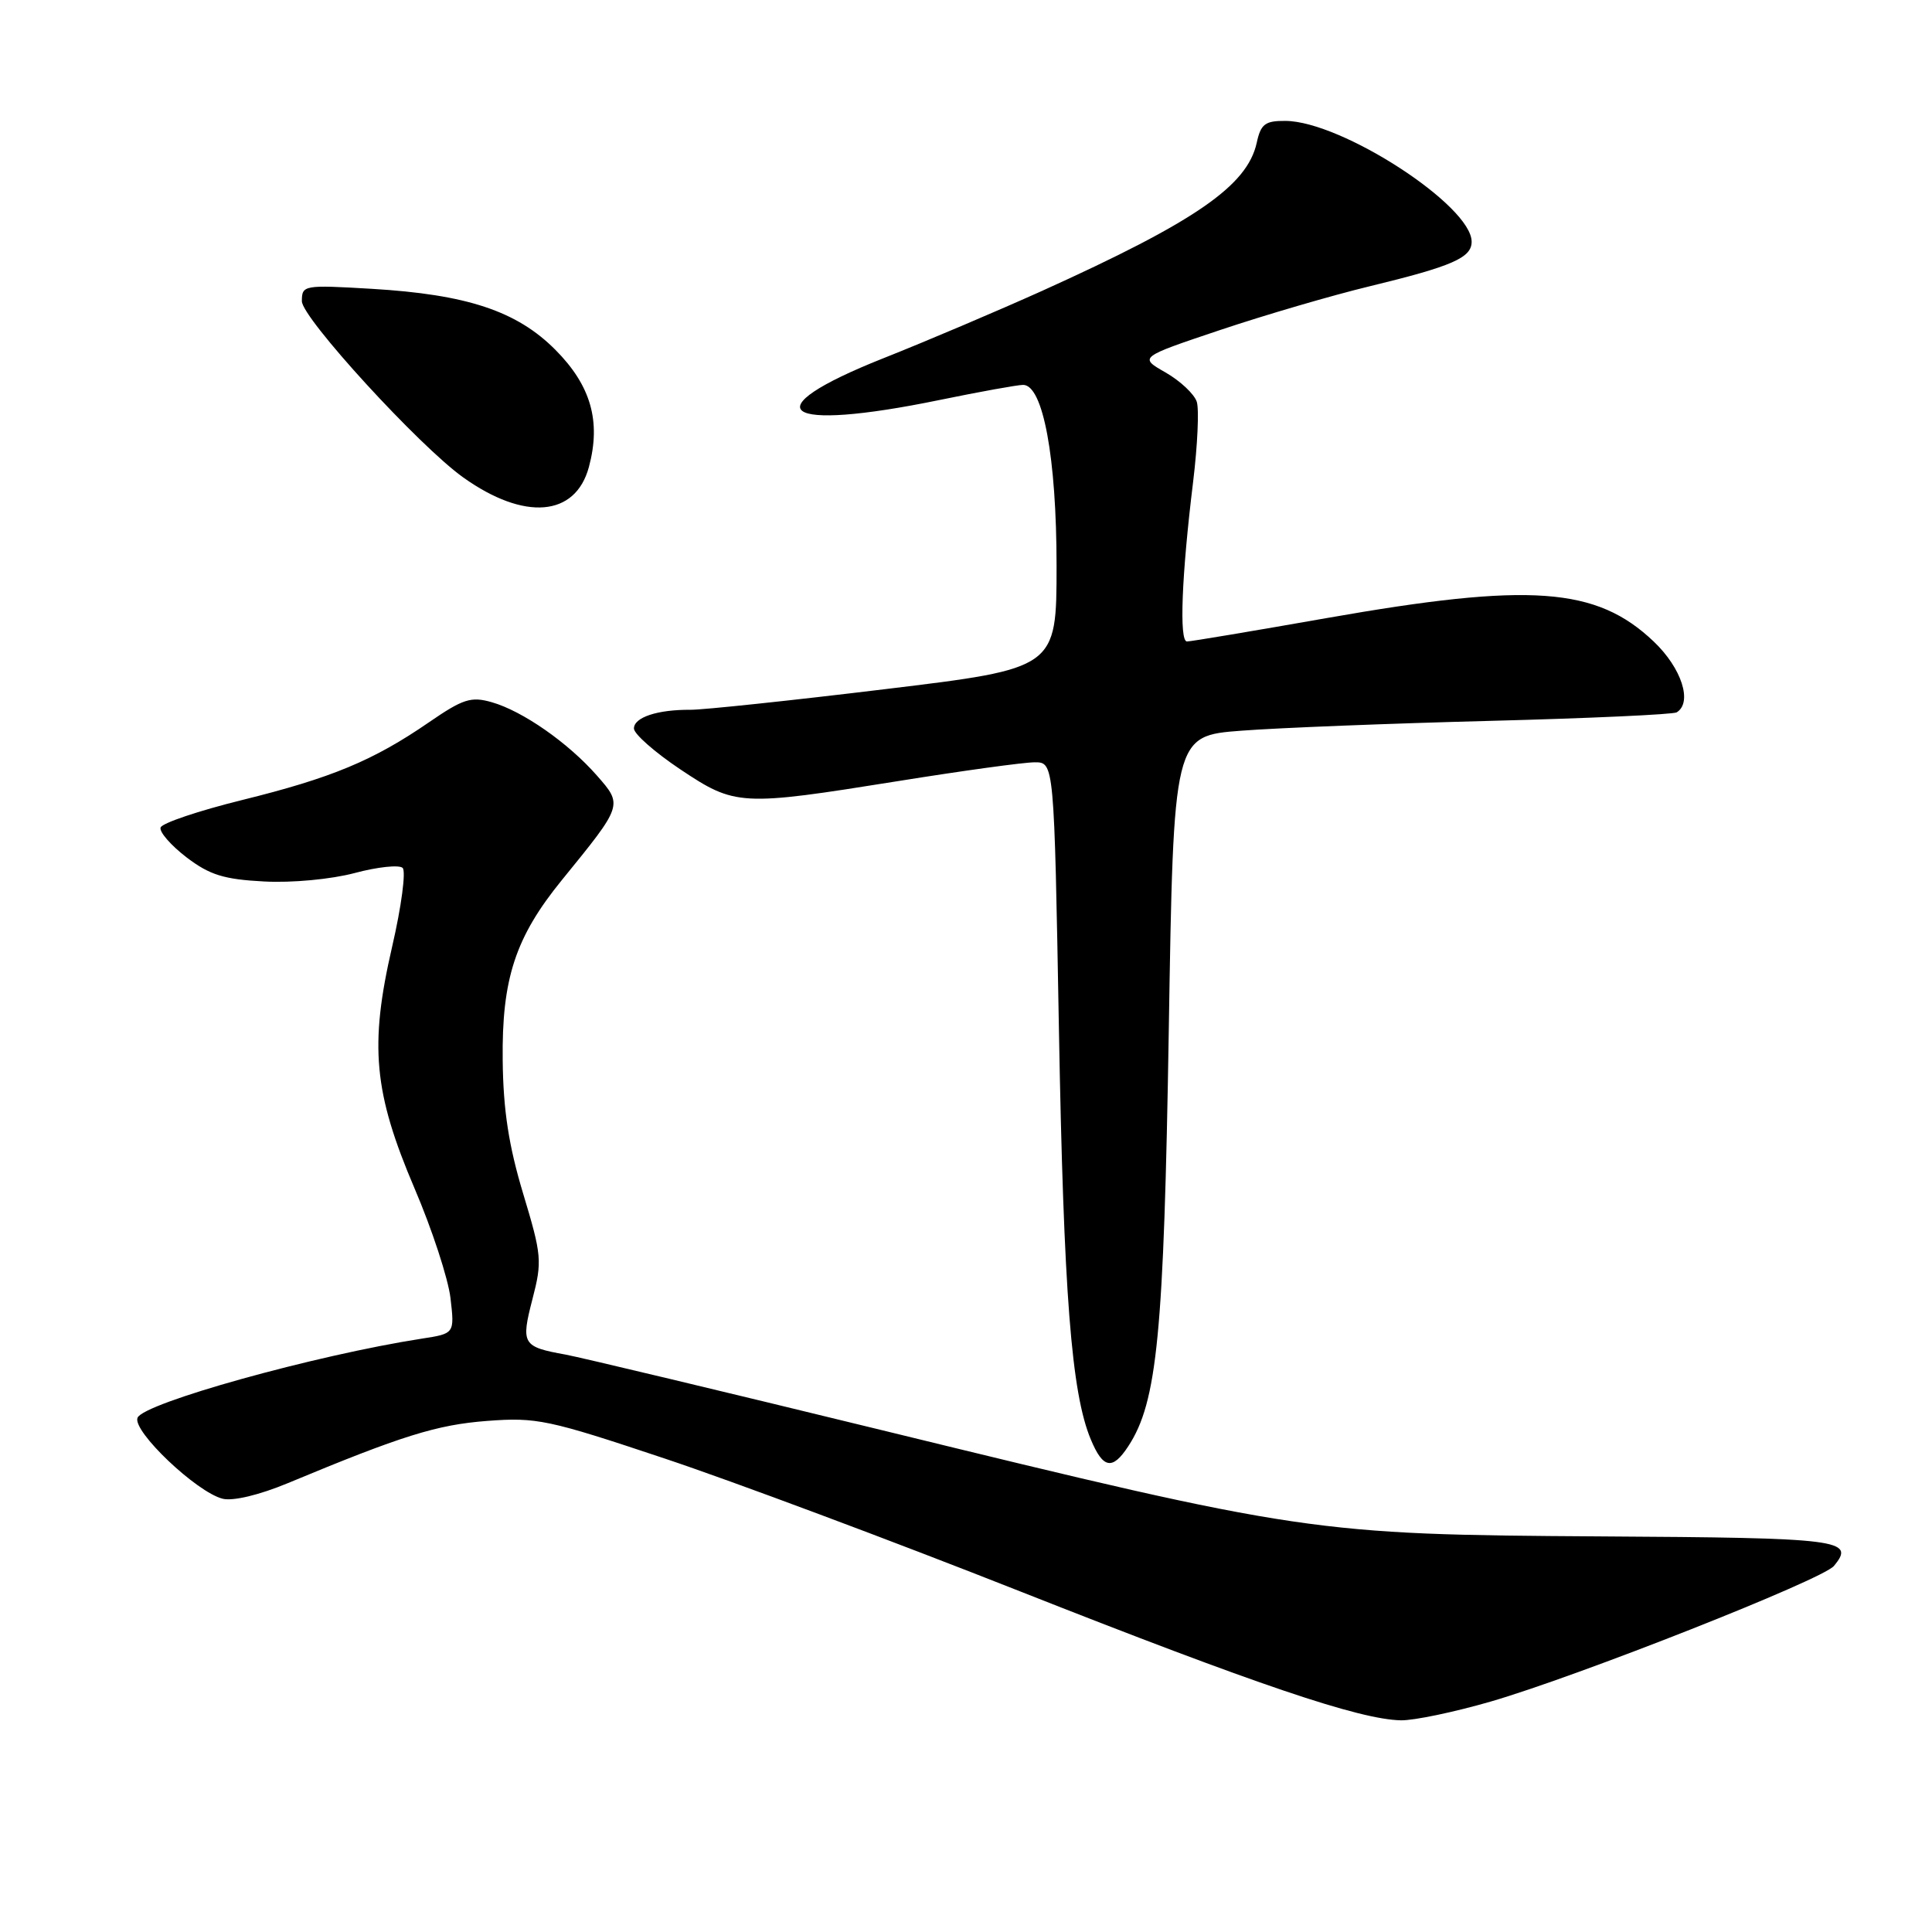 <?xml version="1.0" encoding="UTF-8" standalone="no"?>
<!DOCTYPE svg PUBLIC "-//W3C//DTD SVG 1.1//EN" "http://www.w3.org/Graphics/SVG/1.1/DTD/svg11.dtd" >
<svg xmlns="http://www.w3.org/2000/svg" xmlns:xlink="http://www.w3.org/1999/xlink" version="1.1" viewBox="0 0 256 256">
 <g >
 <path fill="currentColor"
d=" M 197.51 225.47 C 209.09 222.11 241.50 209.31 243.00 207.50 C 245.90 204.01 244.04 203.77 211.96 203.58 C 174.02 203.34 172.73 203.15 117.00 189.54 C 95.82 184.37 76.90 179.85 74.94 179.49 C 69.22 178.46 69.01 178.11 70.55 172.15 C 71.86 167.12 71.78 166.31 69.32 158.16 C 67.41 151.82 66.68 147.09 66.61 140.50 C 66.48 129.69 68.29 124.18 74.46 116.60 C 82.56 106.65 82.55 106.70 79.09 102.76 C 75.29 98.43 69.26 94.22 65.17 93.05 C 62.42 92.26 61.36 92.60 56.85 95.70 C 49.47 100.78 43.94 103.08 32.07 106.01 C 26.33 107.43 21.48 109.06 21.28 109.65 C 21.09 110.23 22.63 112.00 24.70 113.59 C 27.78 115.94 29.66 116.52 34.99 116.80 C 38.68 117.00 43.88 116.51 47.00 115.68 C 50.02 114.87 52.88 114.57 53.35 115.00 C 53.81 115.44 53.19 120.13 51.96 125.44 C 48.93 138.56 49.51 144.76 54.93 157.47 C 57.24 162.86 59.38 169.40 59.69 171.99 C 60.24 176.71 60.24 176.71 55.87 177.38 C 41.77 179.57 18.97 185.92 18.22 187.87 C 17.54 189.64 26.04 197.72 29.50 198.59 C 30.87 198.93 34.35 198.10 38.15 196.52 C 53.26 190.23 57.87 188.79 64.54 188.28 C 71.11 187.78 72.65 188.11 88.04 193.25 C 97.09 196.27 118.28 204.19 135.13 210.85 C 166.53 223.25 180.13 227.85 185.64 227.95 C 187.36 227.98 192.71 226.86 197.51 225.47 Z  M 149.50 191.64 C 153.35 185.77 154.22 176.78 154.87 136.50 C 155.50 97.50 155.50 97.50 164.50 96.82 C 169.45 96.44 184.27 95.86 197.42 95.52 C 210.58 95.18 221.72 94.67 222.17 94.39 C 224.30 93.08 222.83 88.53 219.13 85.01 C 211.53 77.78 202.79 77.15 175.84 81.89 C 166.13 83.60 157.78 85.00 157.28 85.00 C 156.23 85.00 156.57 76.29 158.10 63.80 C 158.68 59.01 158.90 54.26 158.58 53.24 C 158.25 52.22 156.40 50.48 154.45 49.36 C 150.91 47.34 150.91 47.34 161.70 43.72 C 167.64 41.73 176.53 39.13 181.46 37.94 C 192.43 35.28 195.00 34.16 195.00 32.03 C 195.00 27.24 177.78 16.07 170.33 16.02 C 167.63 16.00 167.06 16.43 166.52 18.93 C 165.26 24.63 158.38 29.37 138.00 38.58 C 132.22 41.18 122.78 45.20 117.00 47.49 C 99.55 54.43 103.49 57.32 124.50 53.00 C 129.85 51.90 134.83 51.00 135.57 51.00 C 138.21 51.00 140.00 60.66 140.00 74.97 C 140.00 88.57 140.00 88.57 117.25 91.32 C 104.74 92.84 93.15 94.06 91.50 94.05 C 87.12 94.02 84.00 95.05 84.00 96.53 C 84.00 97.25 86.75 99.67 90.11 101.92 C 97.45 106.82 98.07 106.85 119.00 103.50 C 127.53 102.13 135.66 101.01 137.09 101.01 C 139.68 101.00 139.68 101.00 140.31 136.25 C 140.94 171.44 141.96 184.58 144.54 190.74 C 146.15 194.61 147.41 194.84 149.50 191.64 Z  M 78.03 61.89 C 79.66 55.84 78.31 51.10 73.60 46.36 C 68.48 41.21 61.88 39.02 49.25 38.27 C 40.24 37.74 40.00 37.78 40.00 39.91 C 40.00 42.12 55.56 59.12 61.39 63.27 C 69.49 69.04 76.25 68.48 78.03 61.89 Z "/>
</g>
</svg>